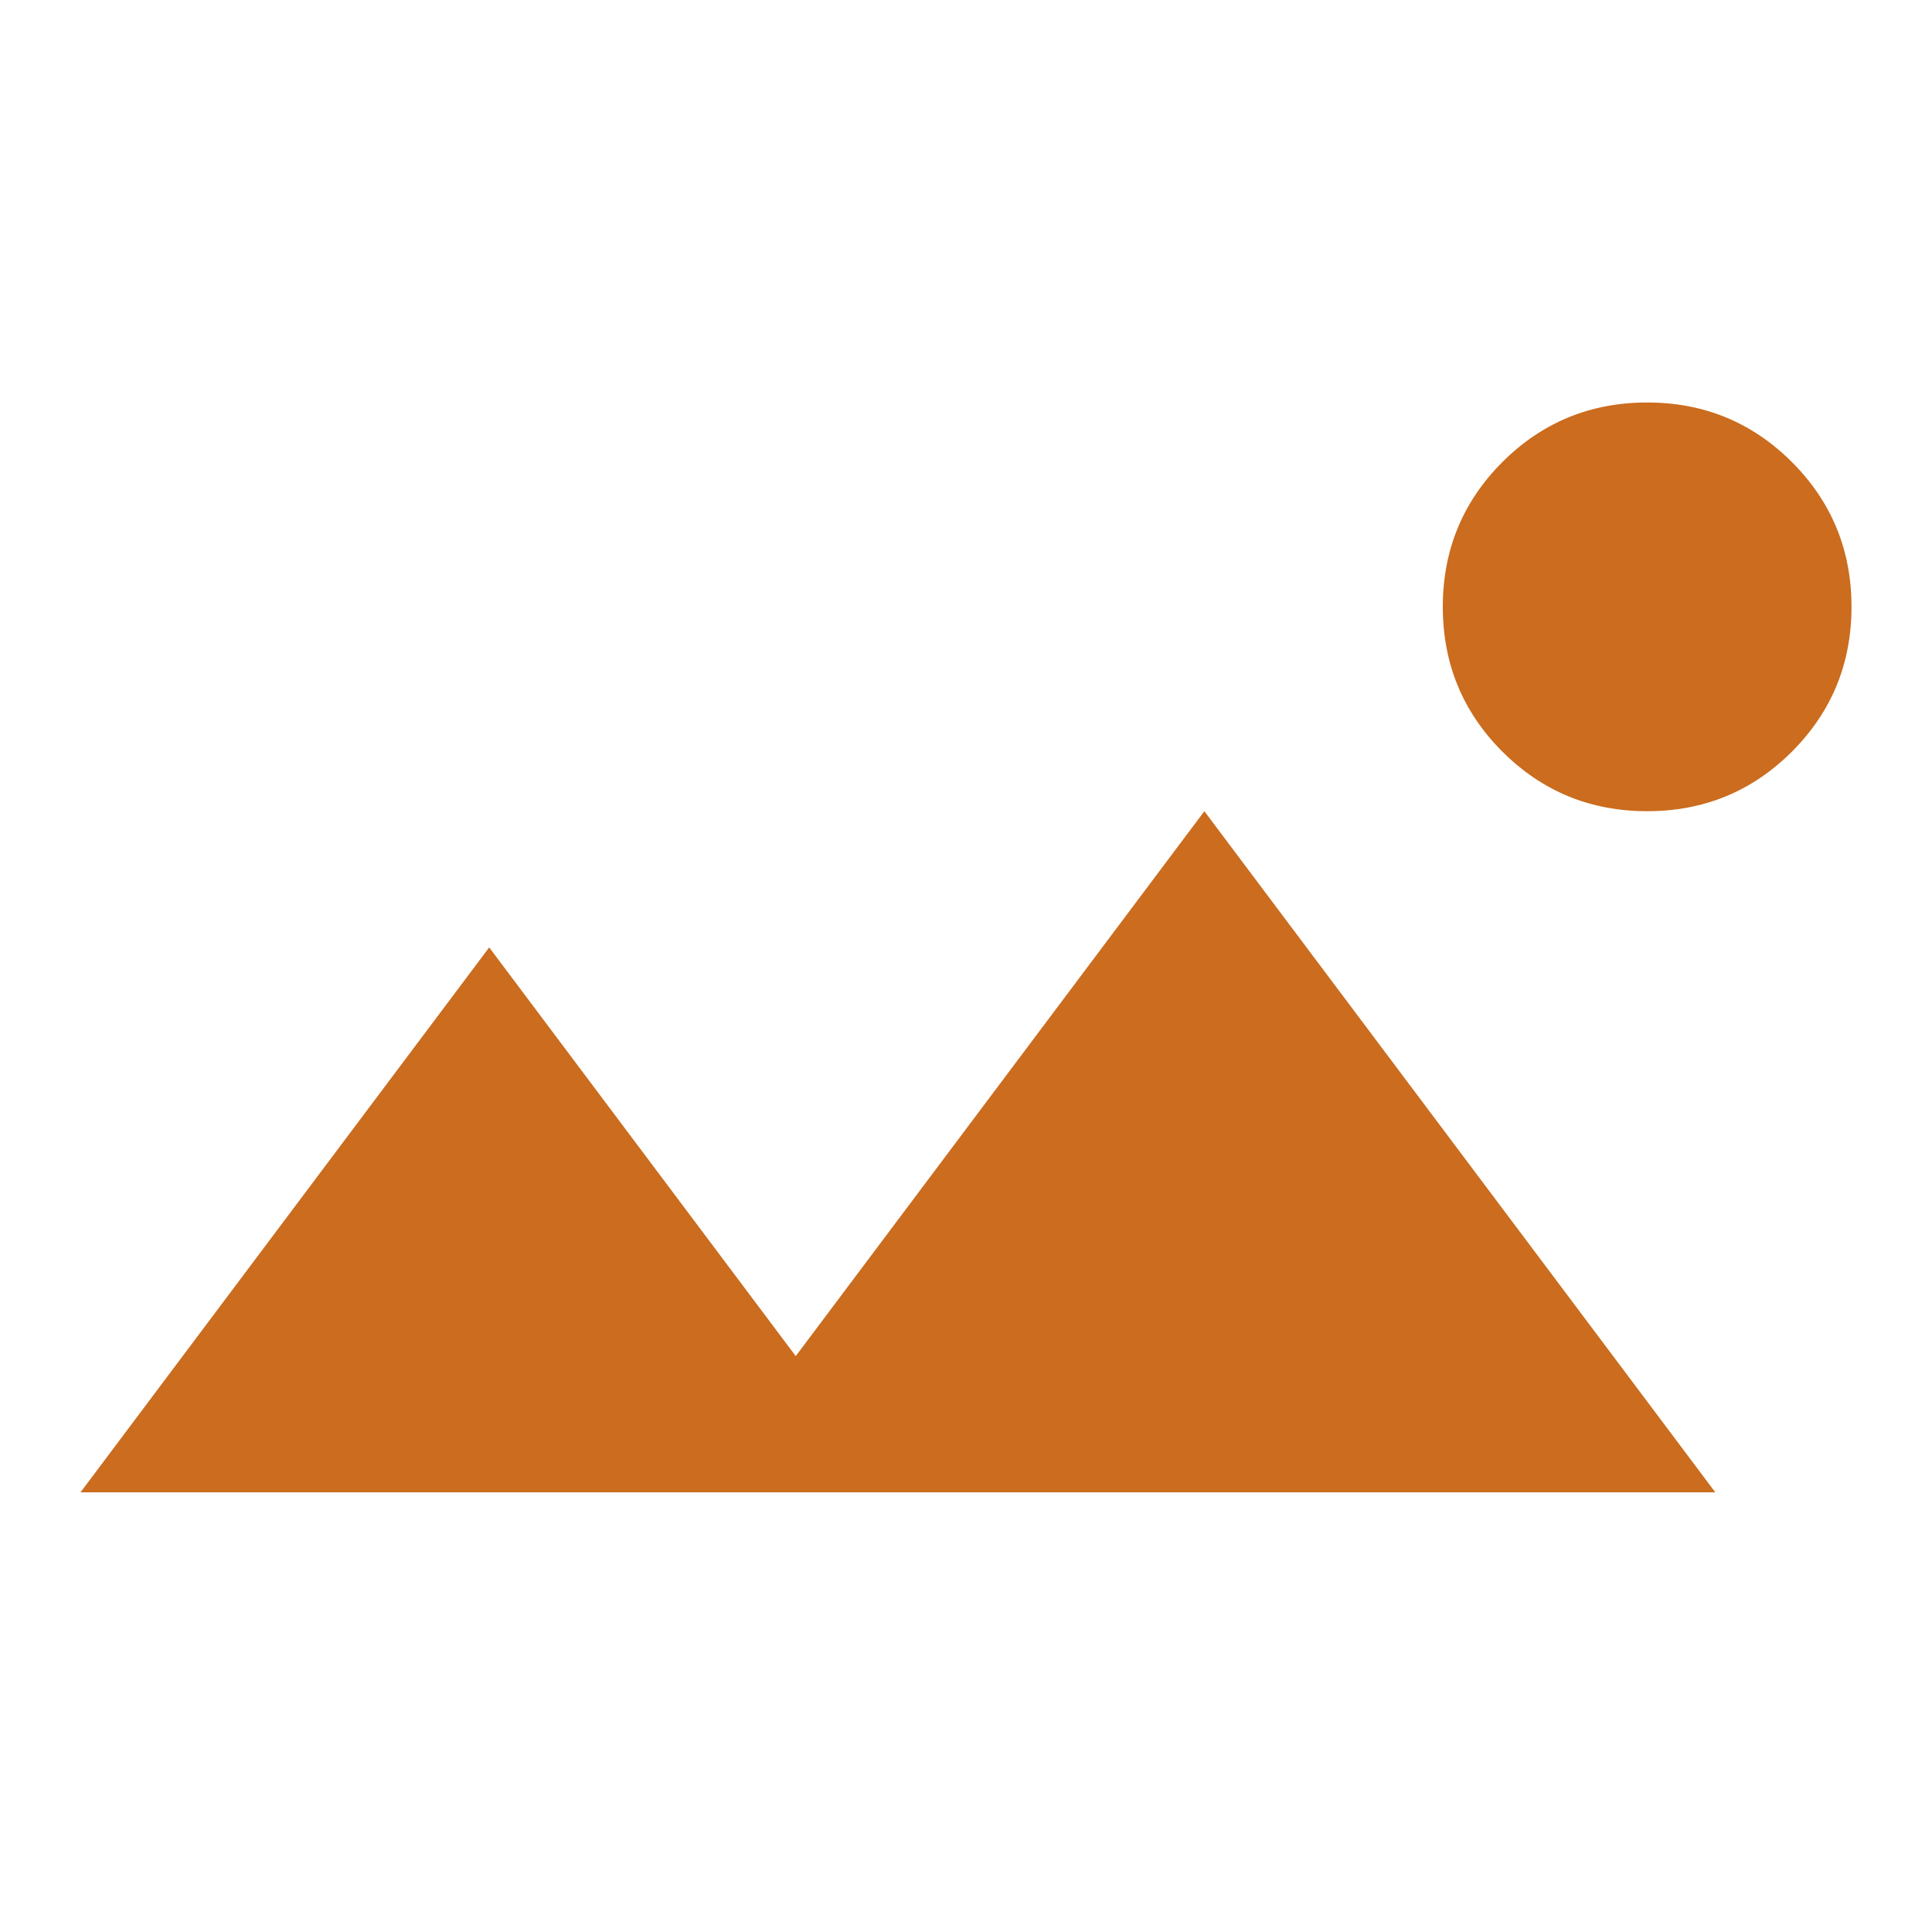 <svg width="24" height="24" viewBox="0 0 24 24" fill="none" xmlns="http://www.w3.org/2000/svg">
<path d="M20.462 10.077C21.167 10.077 21.766 9.83 22.26 9.337C22.753 8.843 23 8.244 23 7.538C23 6.833 22.753 6.234 22.26 5.74C21.766 5.247 21.167 5 20.462 5C19.756 5 19.157 5.247 18.663 5.74C18.17 6.234 17.923 6.833 17.923 7.538C17.923 8.244 18.17 8.843 18.663 9.337C19.157 9.83 19.756 10.077 20.462 10.077Z" fill="#CB6C1E"/>
<path d="M21.308 18.538L14.961 10.077L9.885 16.846L6.077 11.769L1 18.538H21.308Z" fill="#CB6C1E"/>
</svg>
